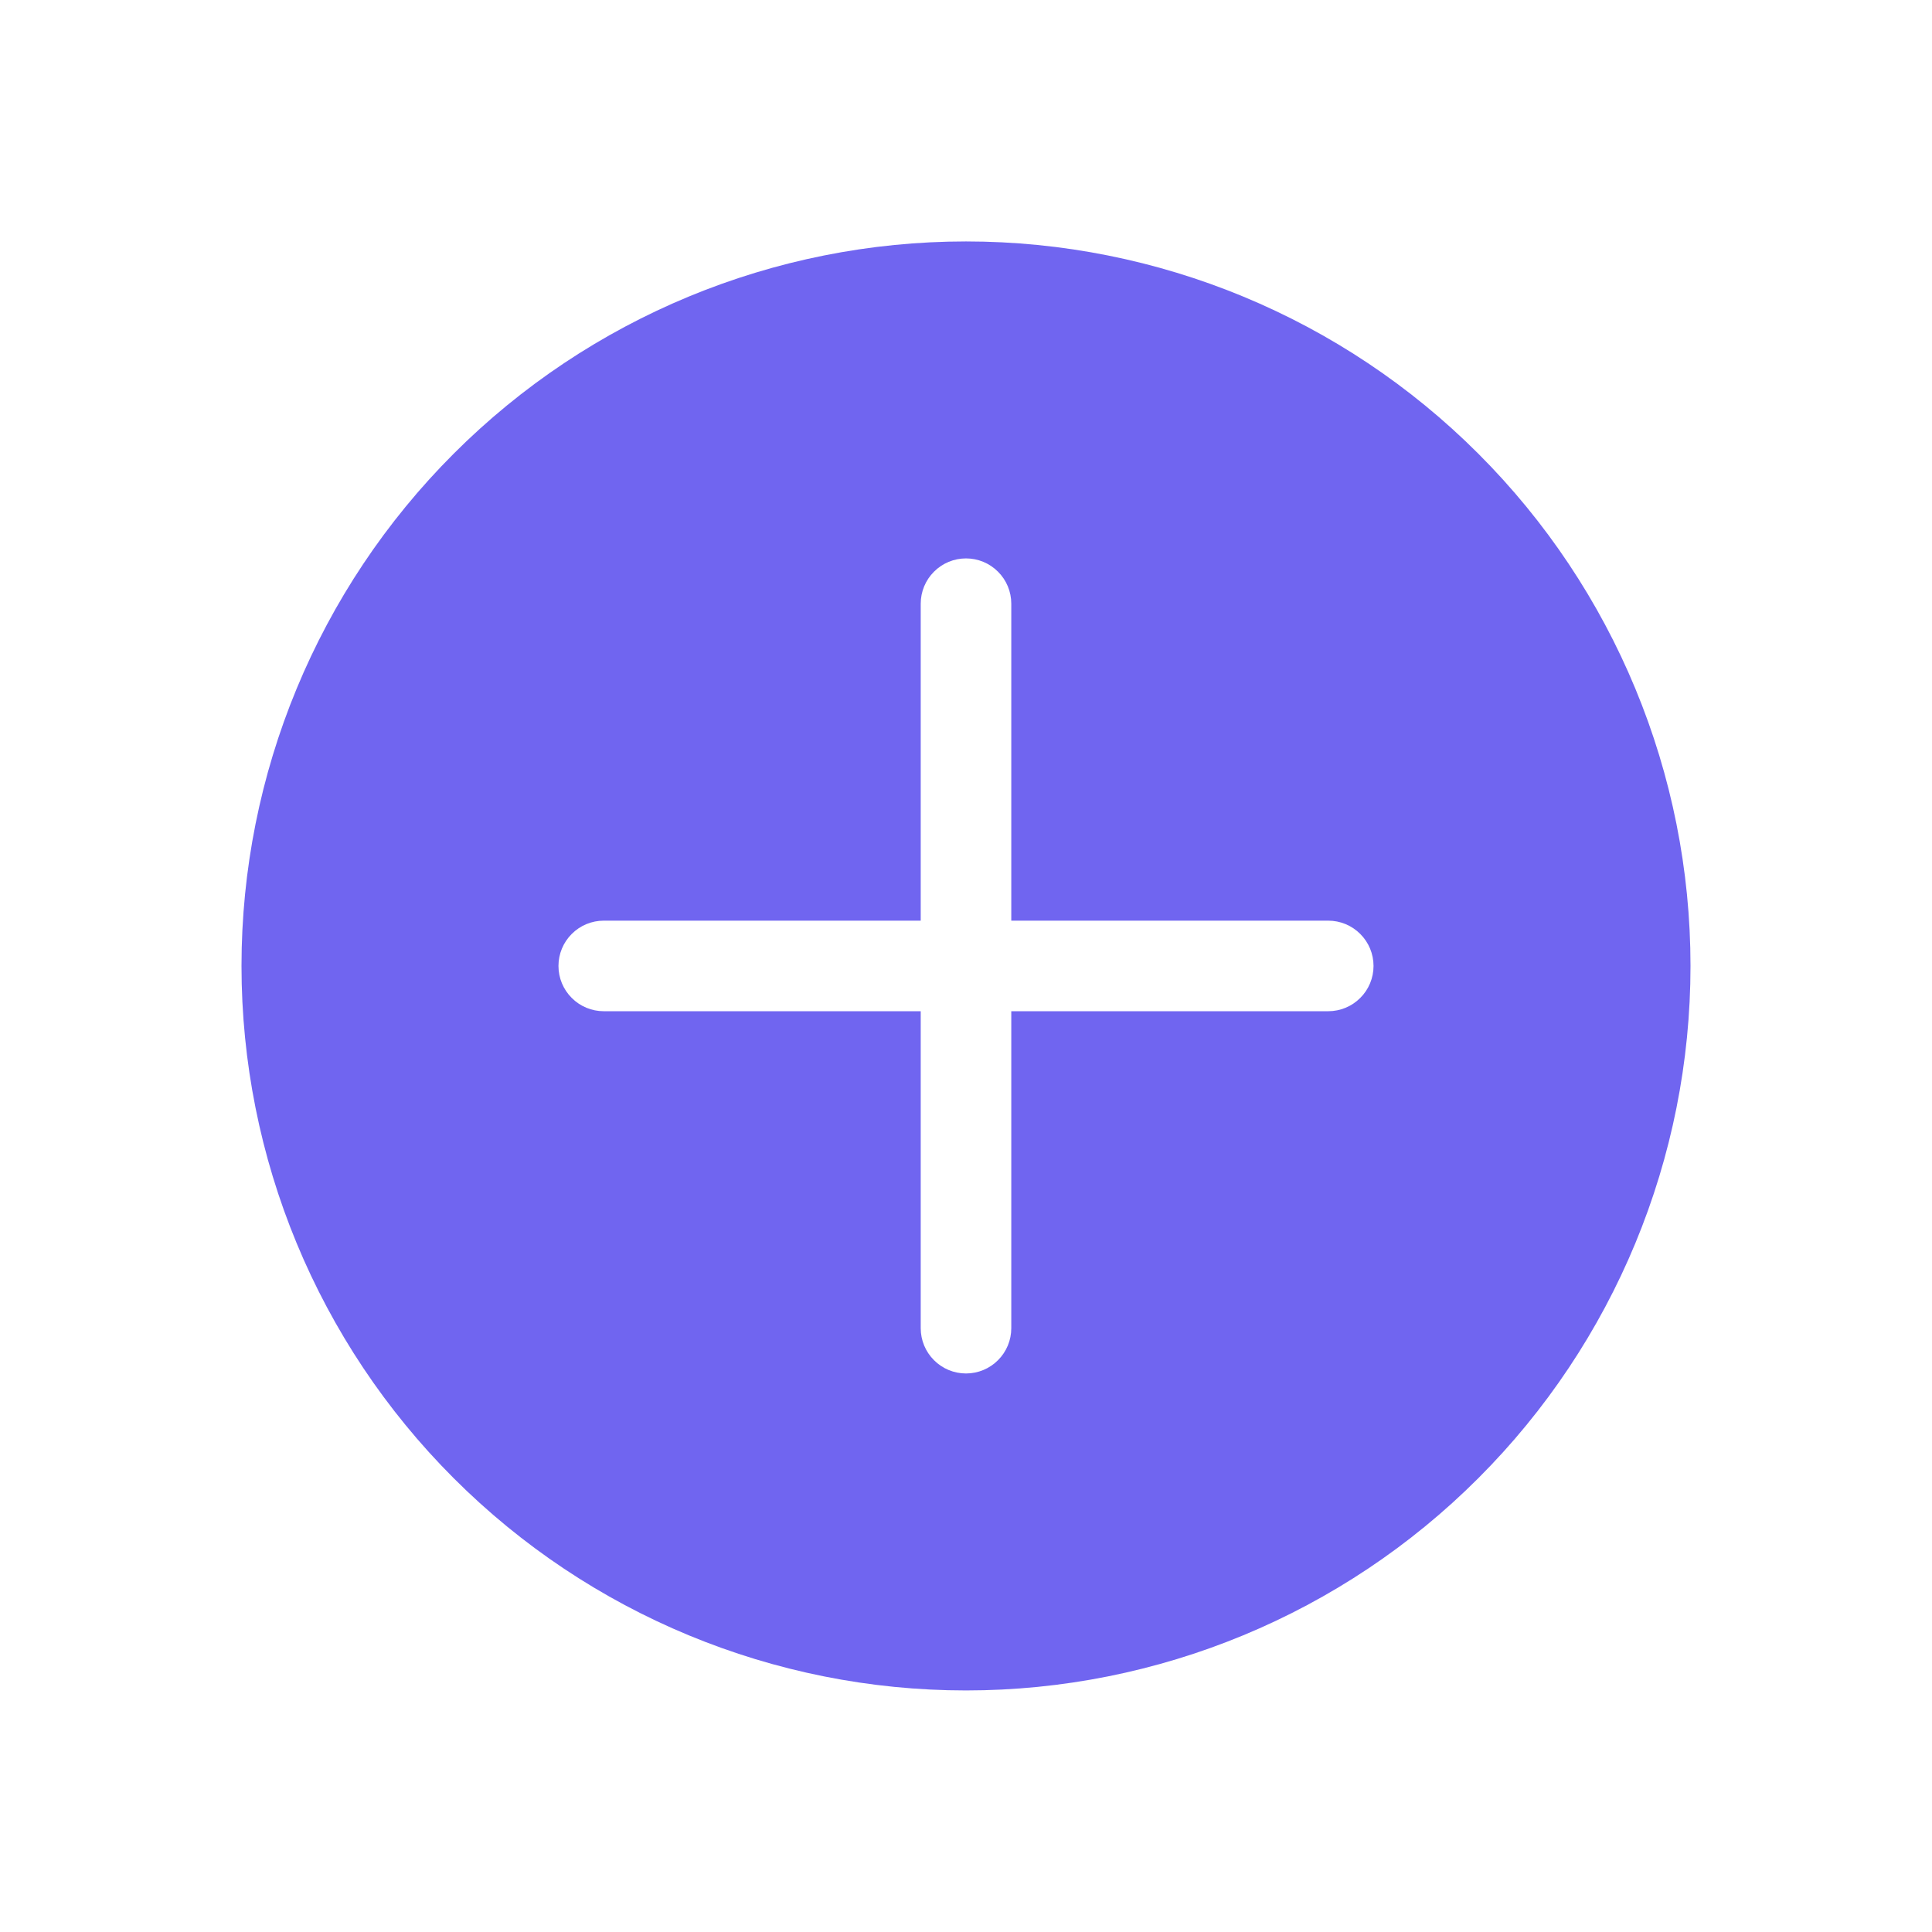 <svg width="32" height="32" viewBox="0 0 32 32" fill="none" xmlns="http://www.w3.org/2000/svg">
<g id="Button">
<path id="plus" fill-rule="evenodd" clip-rule="evenodd" d="M28 15.999C28 19.182 26.736 22.234 24.485 24.484C22.235 26.735 19.183 27.999 16 27.999C12.817 27.999 9.765 26.735 7.515 24.484C5.264 22.234 4 19.182 4 15.999C4 12.816 5.264 9.764 7.515 7.514C9.765 5.263 12.817 3.999 16 3.999C19.183 3.999 22.235 5.263 24.485 7.514C26.736 9.764 28 12.816 28 15.999ZM16.75 9.999C16.75 9.8 16.671 9.609 16.53 9.469C16.39 9.328 16.199 9.249 16 9.249C15.801 9.249 15.61 9.328 15.47 9.469C15.329 9.609 15.25 9.8 15.25 9.999V15.249H10C9.801 15.249 9.61 15.328 9.47 15.469C9.329 15.609 9.25 15.8 9.25 15.999C9.25 16.198 9.329 16.389 9.47 16.529C9.61 16.67 9.801 16.749 10 16.749H15.25V21.999C15.25 22.198 15.329 22.389 15.47 22.529C15.61 22.67 15.801 22.749 16 22.749C16.199 22.749 16.39 22.67 16.53 22.529C16.671 22.389 16.75 22.198 16.75 21.999V16.749H22C22.199 16.749 22.39 16.67 22.53 16.529C22.671 16.389 22.75 16.198 22.75 15.999C22.75 15.8 22.671 15.609 22.53 15.469C22.39 15.328 22.199 15.249 22 15.249H16.75V9.999Z" fill="#7065F0"/>
</g>
</svg>
